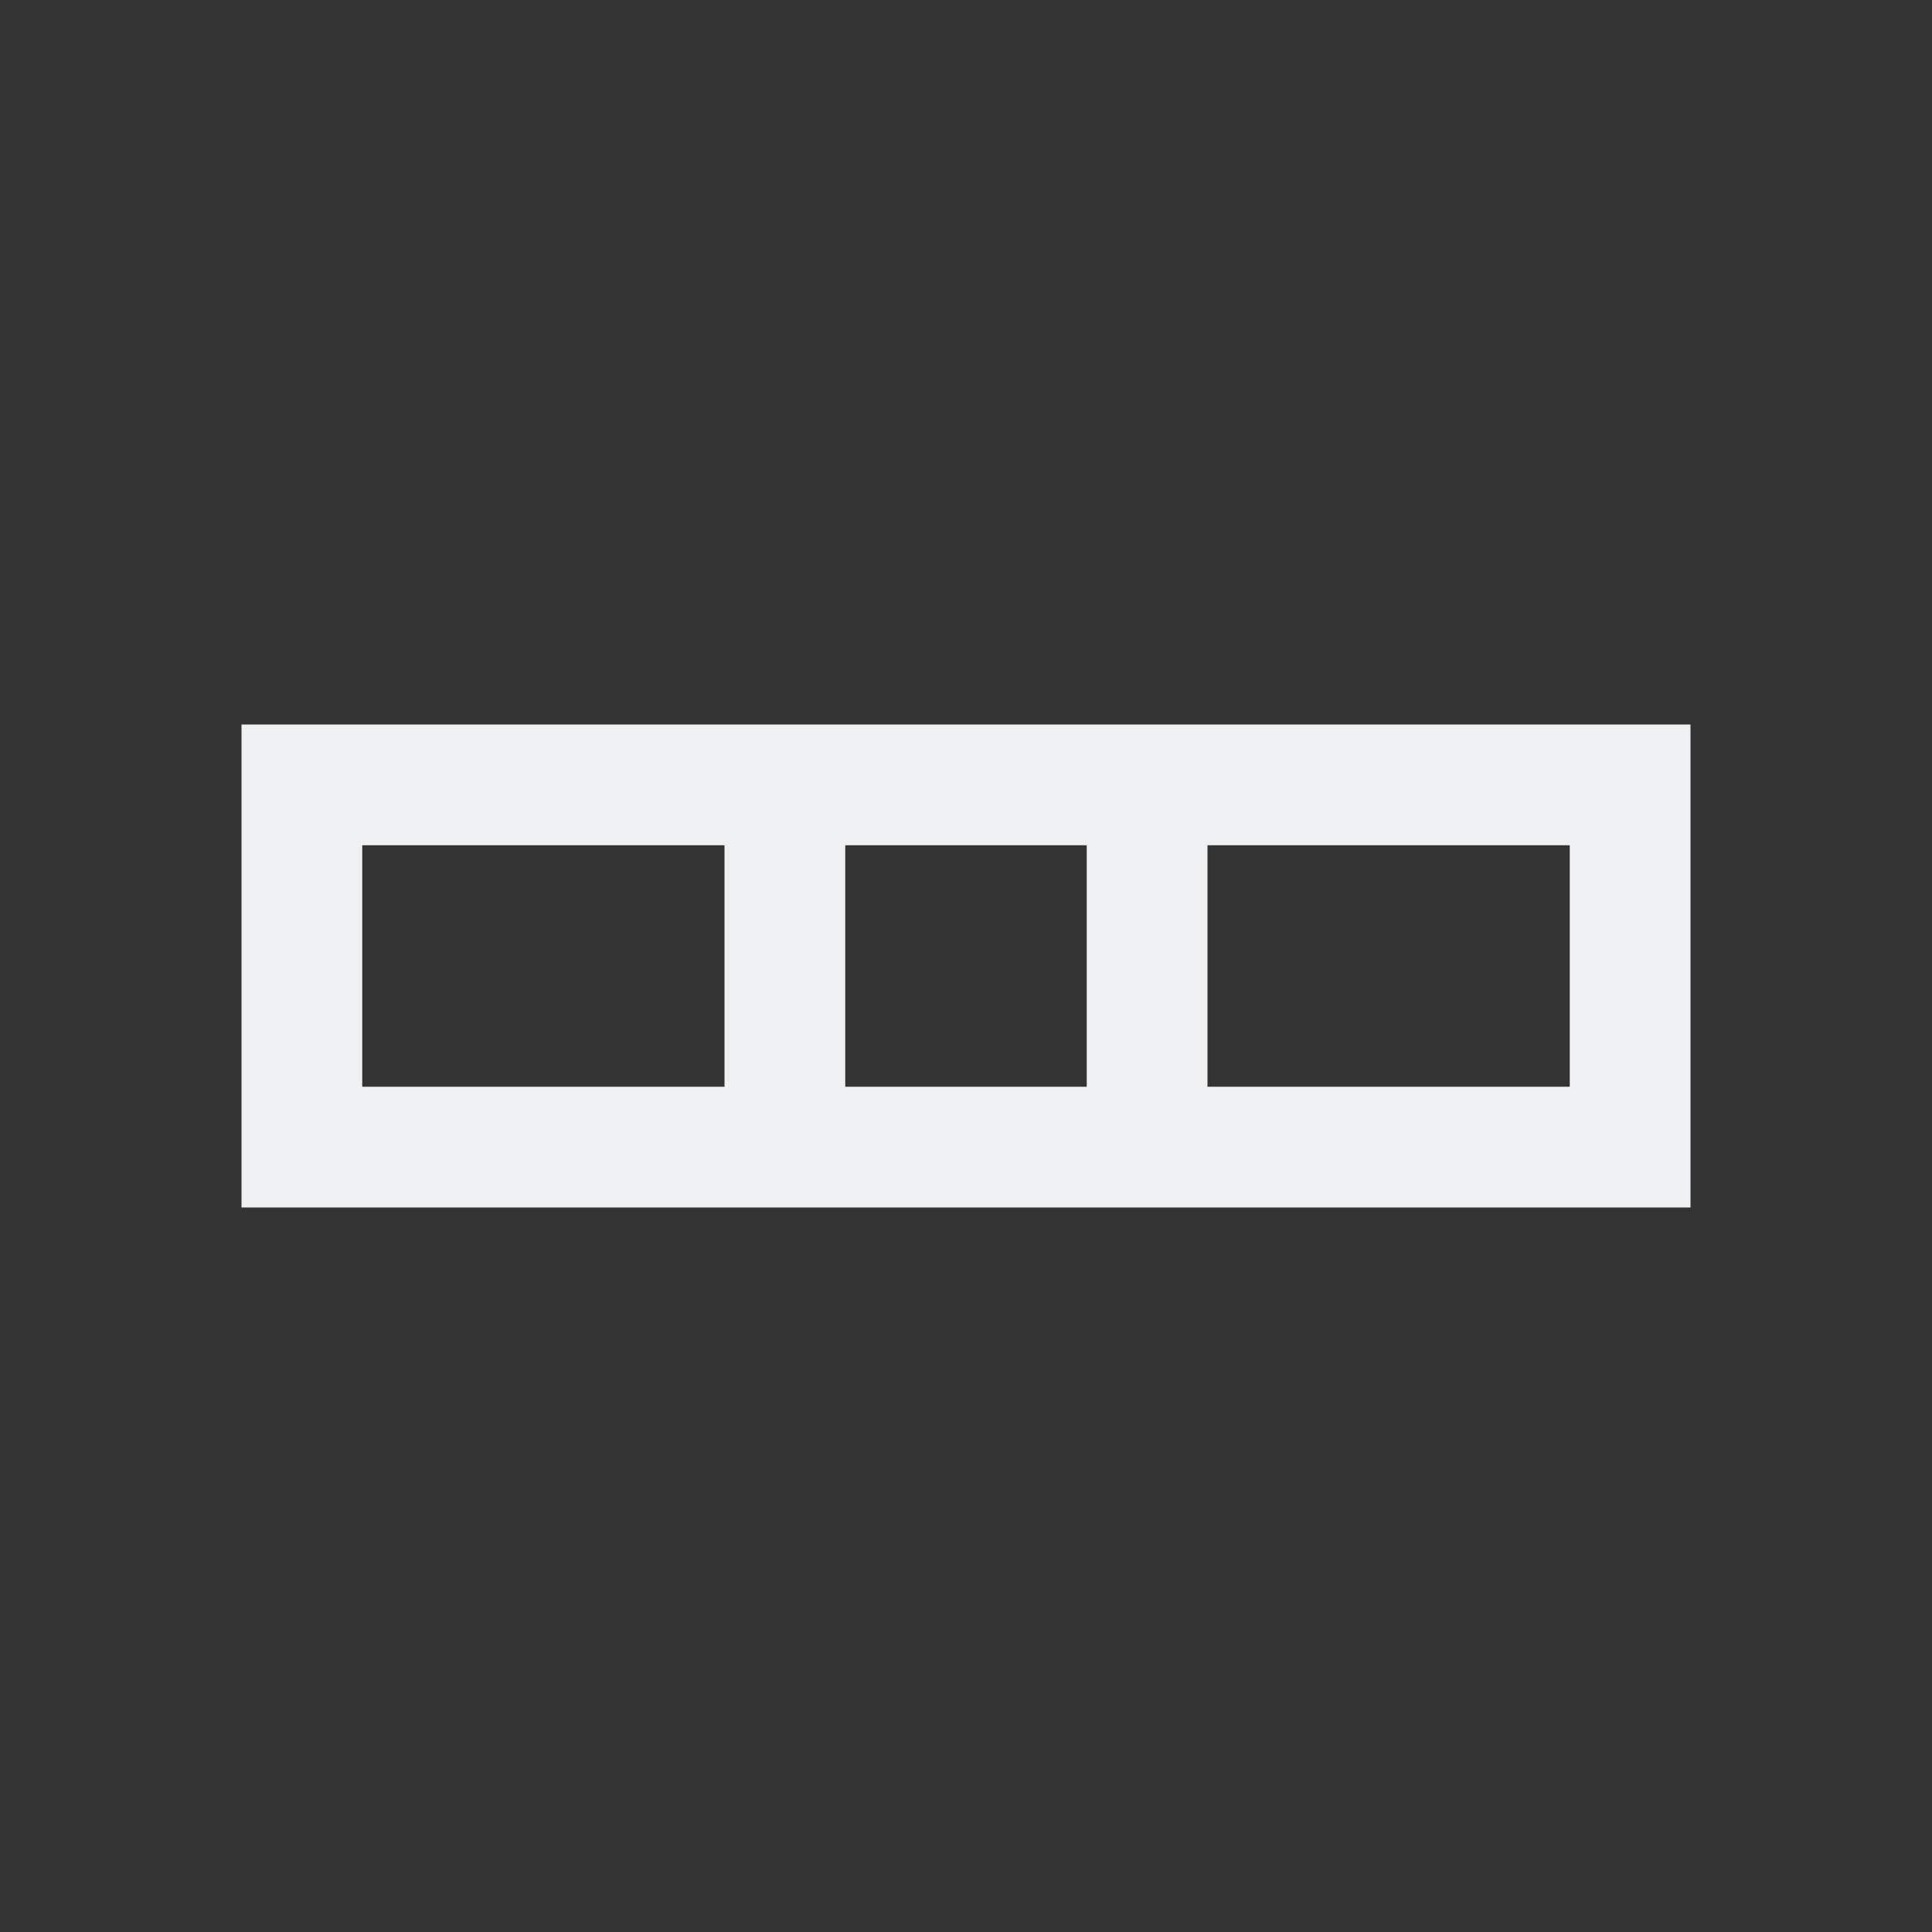 <svg viewBox="0 0 16 16" xmlns="http://www.w3.org/2000/svg"><rect x="0" y="0" width="16" height="16" fill="#333333" stroke="none"/>/&gt;<path d="m2 6v1 3h5 2 5v-3-1h-5-2zm1 1h3v2h-3zm4 0h2v2h-2zm3 0h3v2h-3z" fill="#eff0f1"/></svg>